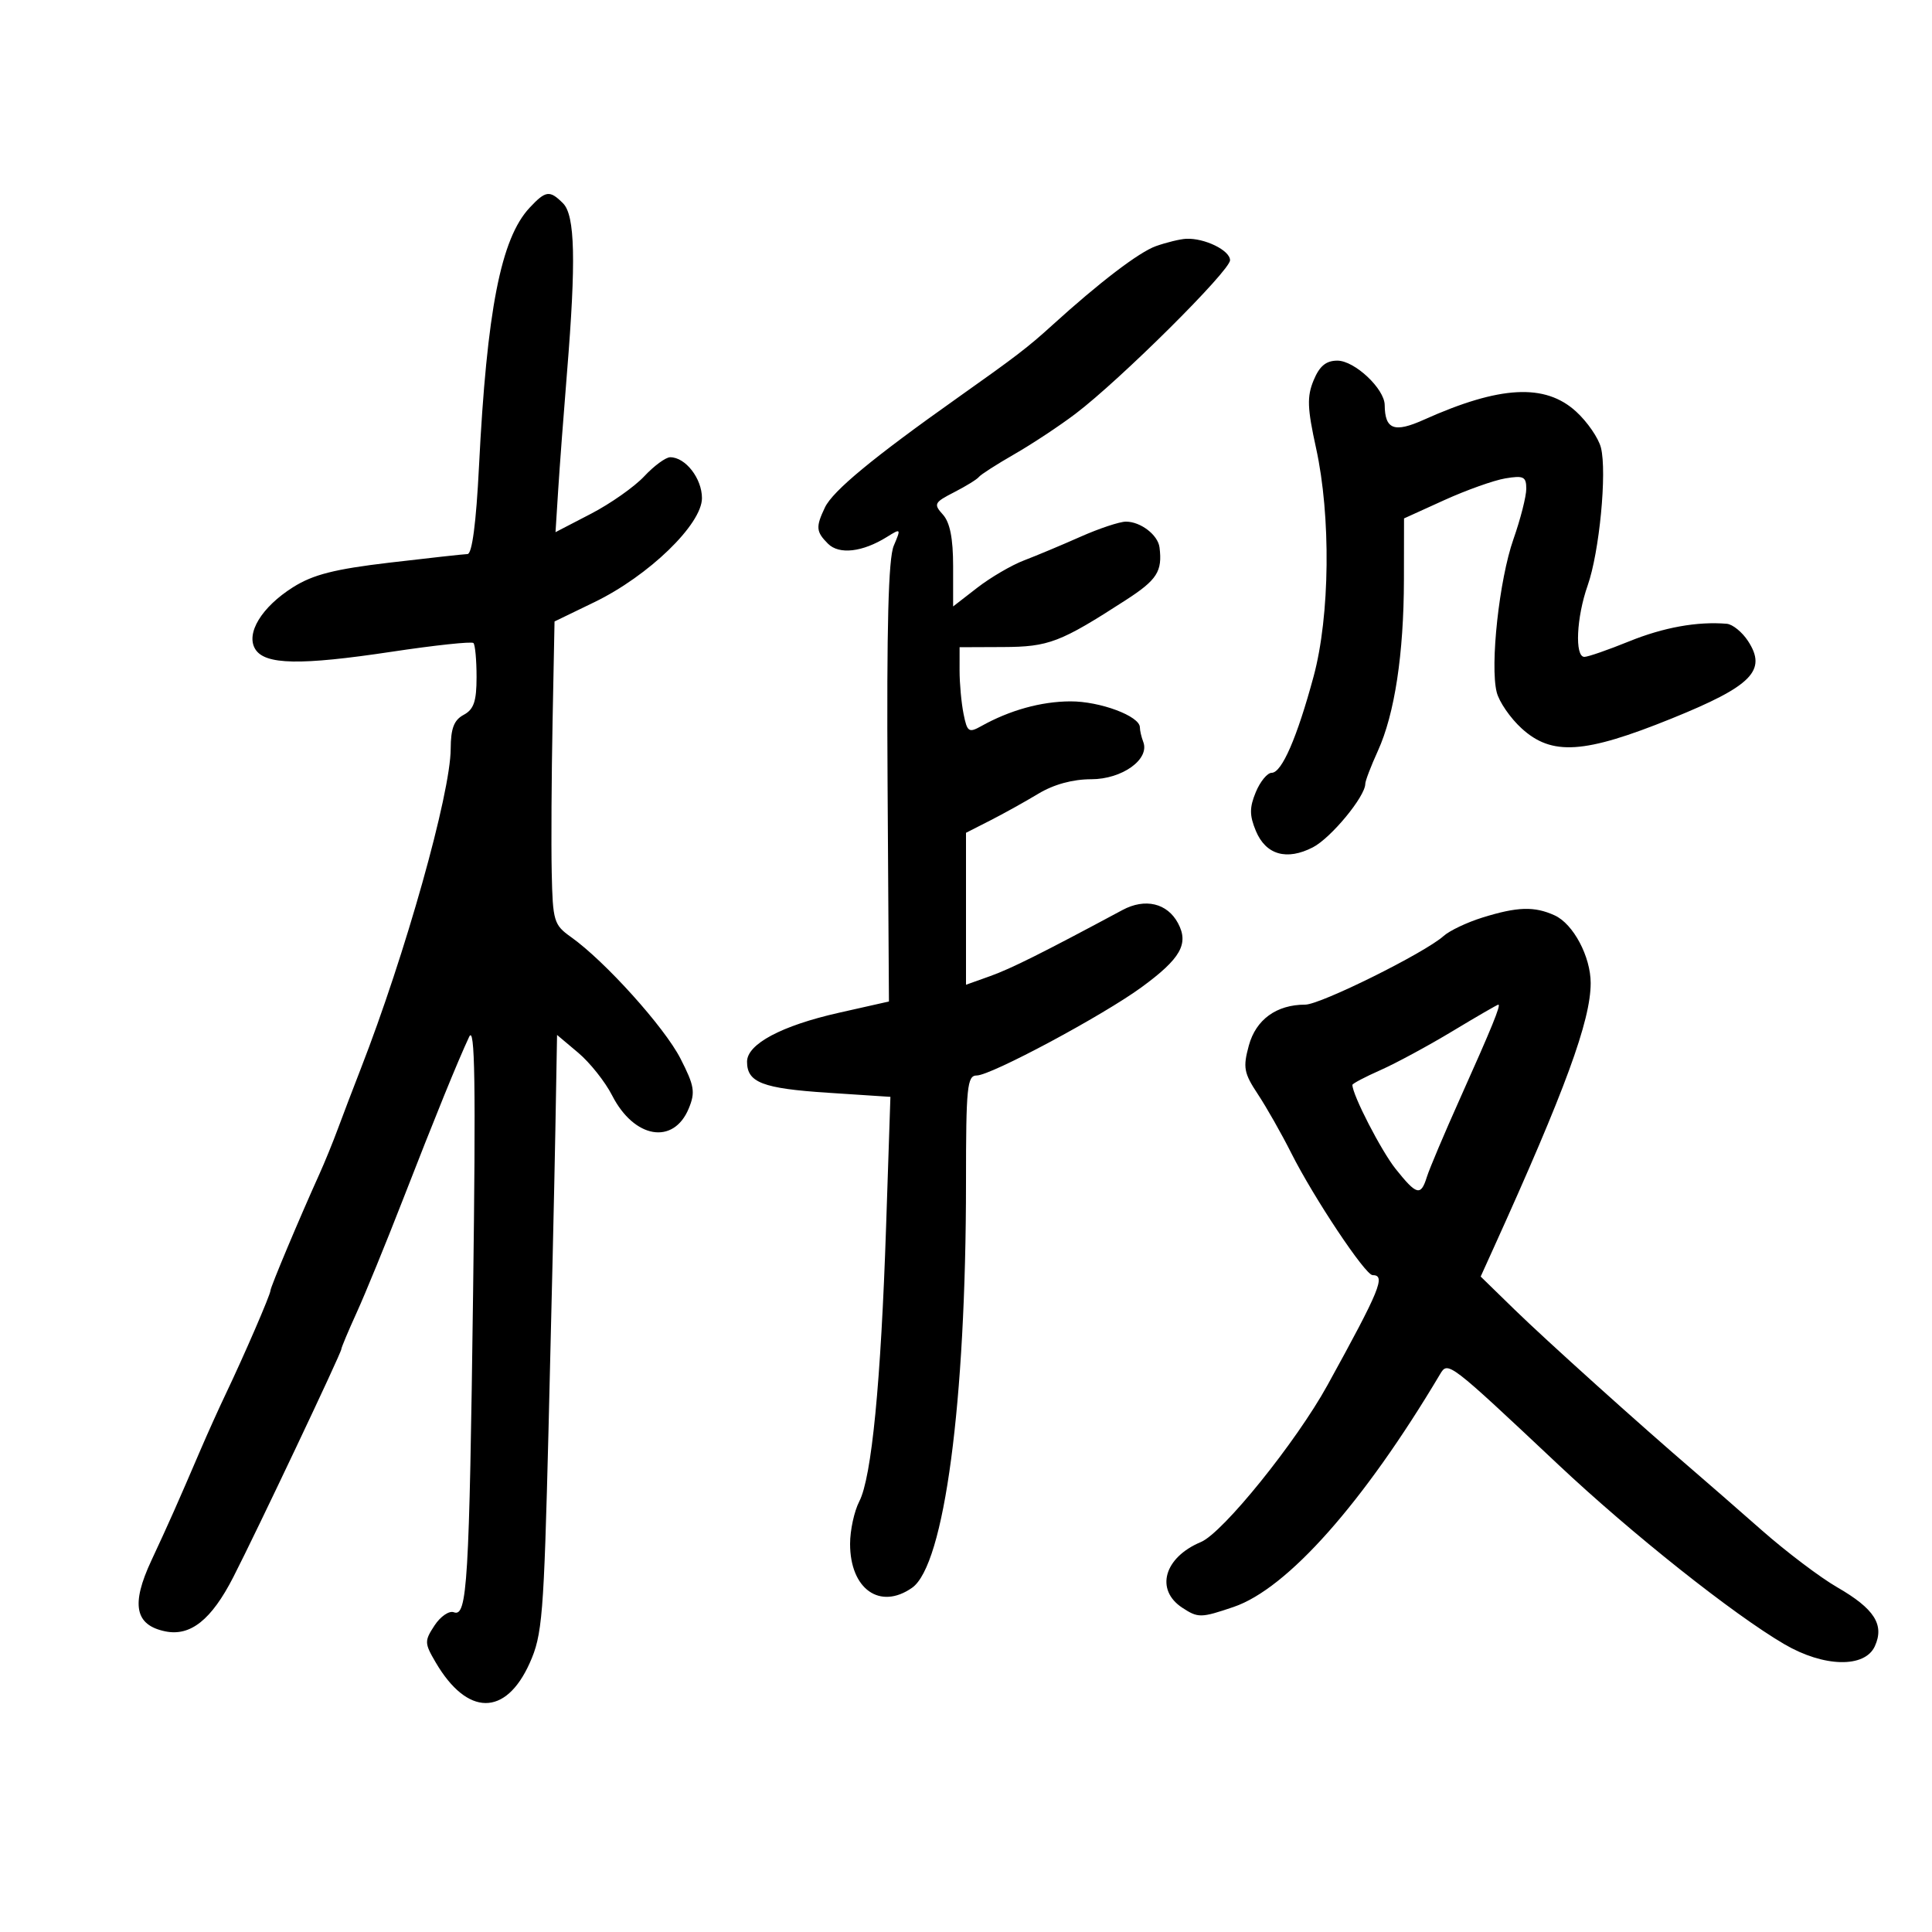 <svg xmlns="http://www.w3.org/2000/svg" width="300" height="300" viewBox="0 0 300 300" version="1.1">
	<path d="M 82.243 32.250 C 77.776 37.022, 75.594 48.182, 74.374 72.489 C 73.937 81.186, 73.305 86.012, 72.598 86.034 C 71.994 86.053, 66.549 86.652, 60.497 87.366 C 51.936 88.375, 48.605 89.224, 45.492 91.189 C 40.615 94.268, 38.120 98.377, 39.648 100.815 C 41.164 103.235, 46.639 103.337, 60.765 101.211 C 67.511 100.195, 73.249 99.582, 73.515 99.849 C 73.782 100.115, 74 102.493, 74 105.131 C 74 108.906, 73.573 110.158, 72 111 C 70.491 111.808, 69.996 113.105, 69.983 116.285 C 69.954 123.243, 62.932 148.219, 56.004 166 C 54.826 169.025, 53.234 173.197, 52.468 175.271 C 51.701 177.345, 50.417 180.495, 49.613 182.271 C 46.500 189.152, 42 199.862, 42 200.388 C 42 201.011, 37.923 210.440, 35.033 216.500 C 33.984 218.700, 32.257 222.525, 31.195 225 C 27.509 233.595, 26.204 236.532, 23.492 242.345 C 20.317 249.150, 20.951 252.349, 25.668 253.317 C 29.575 254.118, 32.829 251.526, 36.218 244.913 C 39.850 237.827, 53 210.080, 53 209.502 C 53 209.256, 54.081 206.680, 55.403 203.777 C 56.724 200.875, 59.907 193.100, 62.476 186.500 C 67.620 173.283, 71.061 164.824, 72.848 161 C 73.750 159.069, 73.890 168.054, 73.465 200.500 C 72.869 245.900, 72.554 251.150, 70.472 250.351 C 69.744 250.072, 68.394 250.995, 67.472 252.403 C 65.892 254.814, 65.902 255.146, 67.647 258.127 C 72.554 266.506, 78.514 266.558, 82.245 258.254 C 84.214 253.871, 84.442 251.041, 85.174 222 C 85.611 204.675, 86.088 183.796, 86.234 175.602 L 86.500 160.705 89.794 163.478 C 91.605 165.004, 93.969 167.980, 95.047 170.092 C 98.463 176.788, 104.583 177.834, 106.948 172.126 C 107.994 169.600, 107.828 168.601, 105.658 164.363 C 103.158 159.482, 93.927 149.237, 88.661 145.500 C 86.002 143.613, 85.833 143.046, 85.671 135.500 C 85.577 131.100, 85.637 120.525, 85.804 112 L 86.108 96.500 92.303 93.500 C 100.718 89.425, 109 81.414, 109 77.348 C 109 74.296, 106.442 71, 104.072 71 C 103.374 71, 101.558 72.332, 100.037 73.961 C 98.516 75.589, 94.793 78.207, 91.765 79.778 L 86.260 82.634 86.676 76.067 C 86.905 72.455, 87.521 64.248, 88.046 57.828 C 89.461 40.516, 89.294 33.437, 87.429 31.571 C 85.357 29.499, 84.742 29.580, 82.243 32.250 M 179.500 38.216 C 176.886 39.139, 170.730 43.833, 163.392 50.500 C 159.609 53.937, 157.805 55.320, 148.687 61.774 C 135.560 71.066, 129.322 76.223, 128.095 78.797 C 126.646 81.836, 126.708 82.565, 128.572 84.429 C 130.301 86.158, 133.934 85.739, 137.729 83.372 C 139.903 82.016, 139.929 82.049, 138.783 84.741 C 137.946 86.707, 137.670 97.274, 137.821 121.505 L 138.034 155.511 130.267 157.260 C 121.352 159.267, 116 162.120, 116 164.863 C 116 168.088, 118.406 169.015, 128.506 169.678 L 138.263 170.319 137.594 190.409 C 136.786 214.692, 135.350 229.423, 133.429 233.137 C 132.643 234.657, 132 237.623, 132 239.728 C 132 246.755, 136.638 250.043, 141.624 246.551 C 146.635 243.041, 150 217.750, 150 183.602 C 150 168.773, 150.178 167, 151.667 167 C 153.874 167, 171.238 157.702, 177.267 153.292 C 183.332 148.855, 184.637 146.559, 182.919 143.348 C 181.253 140.235, 177.812 139.421, 174.297 141.308 C 161.869 147.977, 156.992 150.413, 153.750 151.571 L 150 152.911 150 141.113 L 150 129.315 153.750 127.407 C 155.813 126.358, 159.179 124.487, 161.230 123.250 C 163.623 121.806, 166.566 121, 169.441 121 C 174.244 121, 178.561 117.904, 177.525 115.203 C 177.236 114.452, 177 113.435, 177 112.944 C 177 111.198, 170.803 108.885, 166.188 108.908 C 161.650 108.930, 156.779 110.285, 152.369 112.751 C 150.430 113.836, 150.183 113.665, 149.619 110.846 C 149.279 109.143, 149.001 106.119, 149.002 104.125 L 149.005 100.500 155.752 100.472 C 162.856 100.443, 164.626 99.766, 174.839 93.164 C 179.674 90.039, 180.515 88.721, 180.049 85 C 179.807 83.066, 177.116 81, 174.839 81 C 173.860 81, 170.683 82.055, 167.780 83.344 C 164.876 84.633, 160.925 86.288, 159 87.022 C 157.075 87.756, 153.813 89.664, 151.750 91.262 L 148 94.168 148 87.913 C 148 83.599, 147.507 81.112, 146.410 79.901 C 144.935 78.270, 145.060 78.021, 148.160 76.433 C 149.997 75.491, 151.725 74.425, 152 74.062 C 152.275 73.700, 154.750 72.112, 157.500 70.533 C 160.250 68.954, 164.525 66.128, 167 64.252 C 173.941 58.991, 191 42.043, 191 40.408 C 191 38.875, 187.048 36.945, 184.185 37.079 C 183.258 37.122, 181.150 37.634, 179.500 38.216 M 203.978 59.052 C 202.928 61.587, 202.993 63.370, 204.357 69.580 C 206.681 80.154, 206.516 95.629, 203.980 105.020 C 201.413 114.528, 199.034 120, 197.469 120 C 196.795 120, 195.683 121.350, 195 123 C 194.009 125.393, 194.010 126.610, 195.005 129.013 C 196.547 132.735, 199.797 133.674, 203.864 131.571 C 206.683 130.113, 212 123.671, 212 121.713 C 212 121.261, 212.879 118.962, 213.953 116.604 C 216.562 110.877, 217.981 101.546, 218.001 90 L 218.017 80.500 224.258 77.664 C 227.691 76.104, 231.963 74.582, 233.750 74.283 C 236.580 73.809, 237 74.017, 237 75.894 C 237 77.080, 236.103 80.601, 235.007 83.720 C 232.805 89.986, 231.351 103.279, 232.408 107.490 C 232.781 108.976, 234.517 111.498, 236.266 113.096 C 240.969 117.391, 246 117.063, 259.563 111.574 C 272.050 106.522, 274.427 104.108, 271.426 99.528 C 270.515 98.137, 269.034 96.937, 268.135 96.860 C 263.581 96.471, 258.312 97.420, 252.968 99.591 C 249.708 100.916, 246.581 102, 246.020 102 C 244.503 102, 244.786 95.858, 246.531 90.913 C 248.353 85.747, 249.551 73.331, 248.594 69.519 C 248.220 68.028, 246.483 65.502, 244.734 63.904 C 239.914 59.502, 232.896 59.879, 221.104 65.173 C 216.499 67.242, 215.052 66.700, 215.015 62.896 C 214.991 60.364, 210.342 56, 207.669 56 C 205.907 56, 204.897 56.835, 203.978 59.052 M 230.169 142.485 C 227.787 143.229, 225.087 144.512, 224.169 145.336 C 221.250 147.959, 205.042 156, 202.675 156 C 198.211 156, 195.019 158.315, 193.918 162.351 C 192.989 165.760, 193.149 166.627, 195.316 169.901 C 196.662 171.935, 198.998 176.052, 200.507 179.050 C 204.009 186.006, 212 198, 213.133 198 C 215.223 198, 214.312 200.224, 206.124 215.098 C 201.274 223.909, 189.887 238.020, 186.478 239.445 C 180.754 241.836, 179.333 246.862, 183.593 249.653 C 186.040 251.256, 186.485 251.249, 191.557 249.525 C 199.907 246.687, 211.745 233.340, 223.617 213.378 C 224.835 211.330, 224.942 211.412, 242 227.454 C 253.415 238.189, 269.130 250.669, 277.088 255.319 C 283.208 258.895, 289.571 259.035, 291.124 255.626 C 292.646 252.288, 291.055 249.798, 285.273 246.468 C 282.648 244.956, 277.377 240.970, 273.559 237.609 C 269.741 234.249, 265.042 230.150, 263.117 228.500 C 254.727 221.311, 240.078 208.124, 235.209 203.379 L 229.918 198.222 231.895 193.861 C 243.038 169.287, 247 158.478, 247 152.654 C 247 148.535, 244.298 143.457, 241.405 142.139 C 238.251 140.702, 235.626 140.783, 230.169 142.485 M 225.543 160.120 C 221.785 162.386, 216.751 165.107, 214.356 166.167 C 211.960 167.227, 210 168.260, 210 168.464 C 210 170.014, 214.472 178.699, 216.723 181.519 C 219.983 185.605, 220.626 185.769, 221.564 182.750 C 221.949 181.512, 224.281 176, 226.746 170.500 C 231.649 159.564, 233.103 156, 232.662 156 C 232.504 156, 229.300 157.854, 225.543 160.120" stroke="none" fill="black" fill-rule="evenodd"/>
</svg>